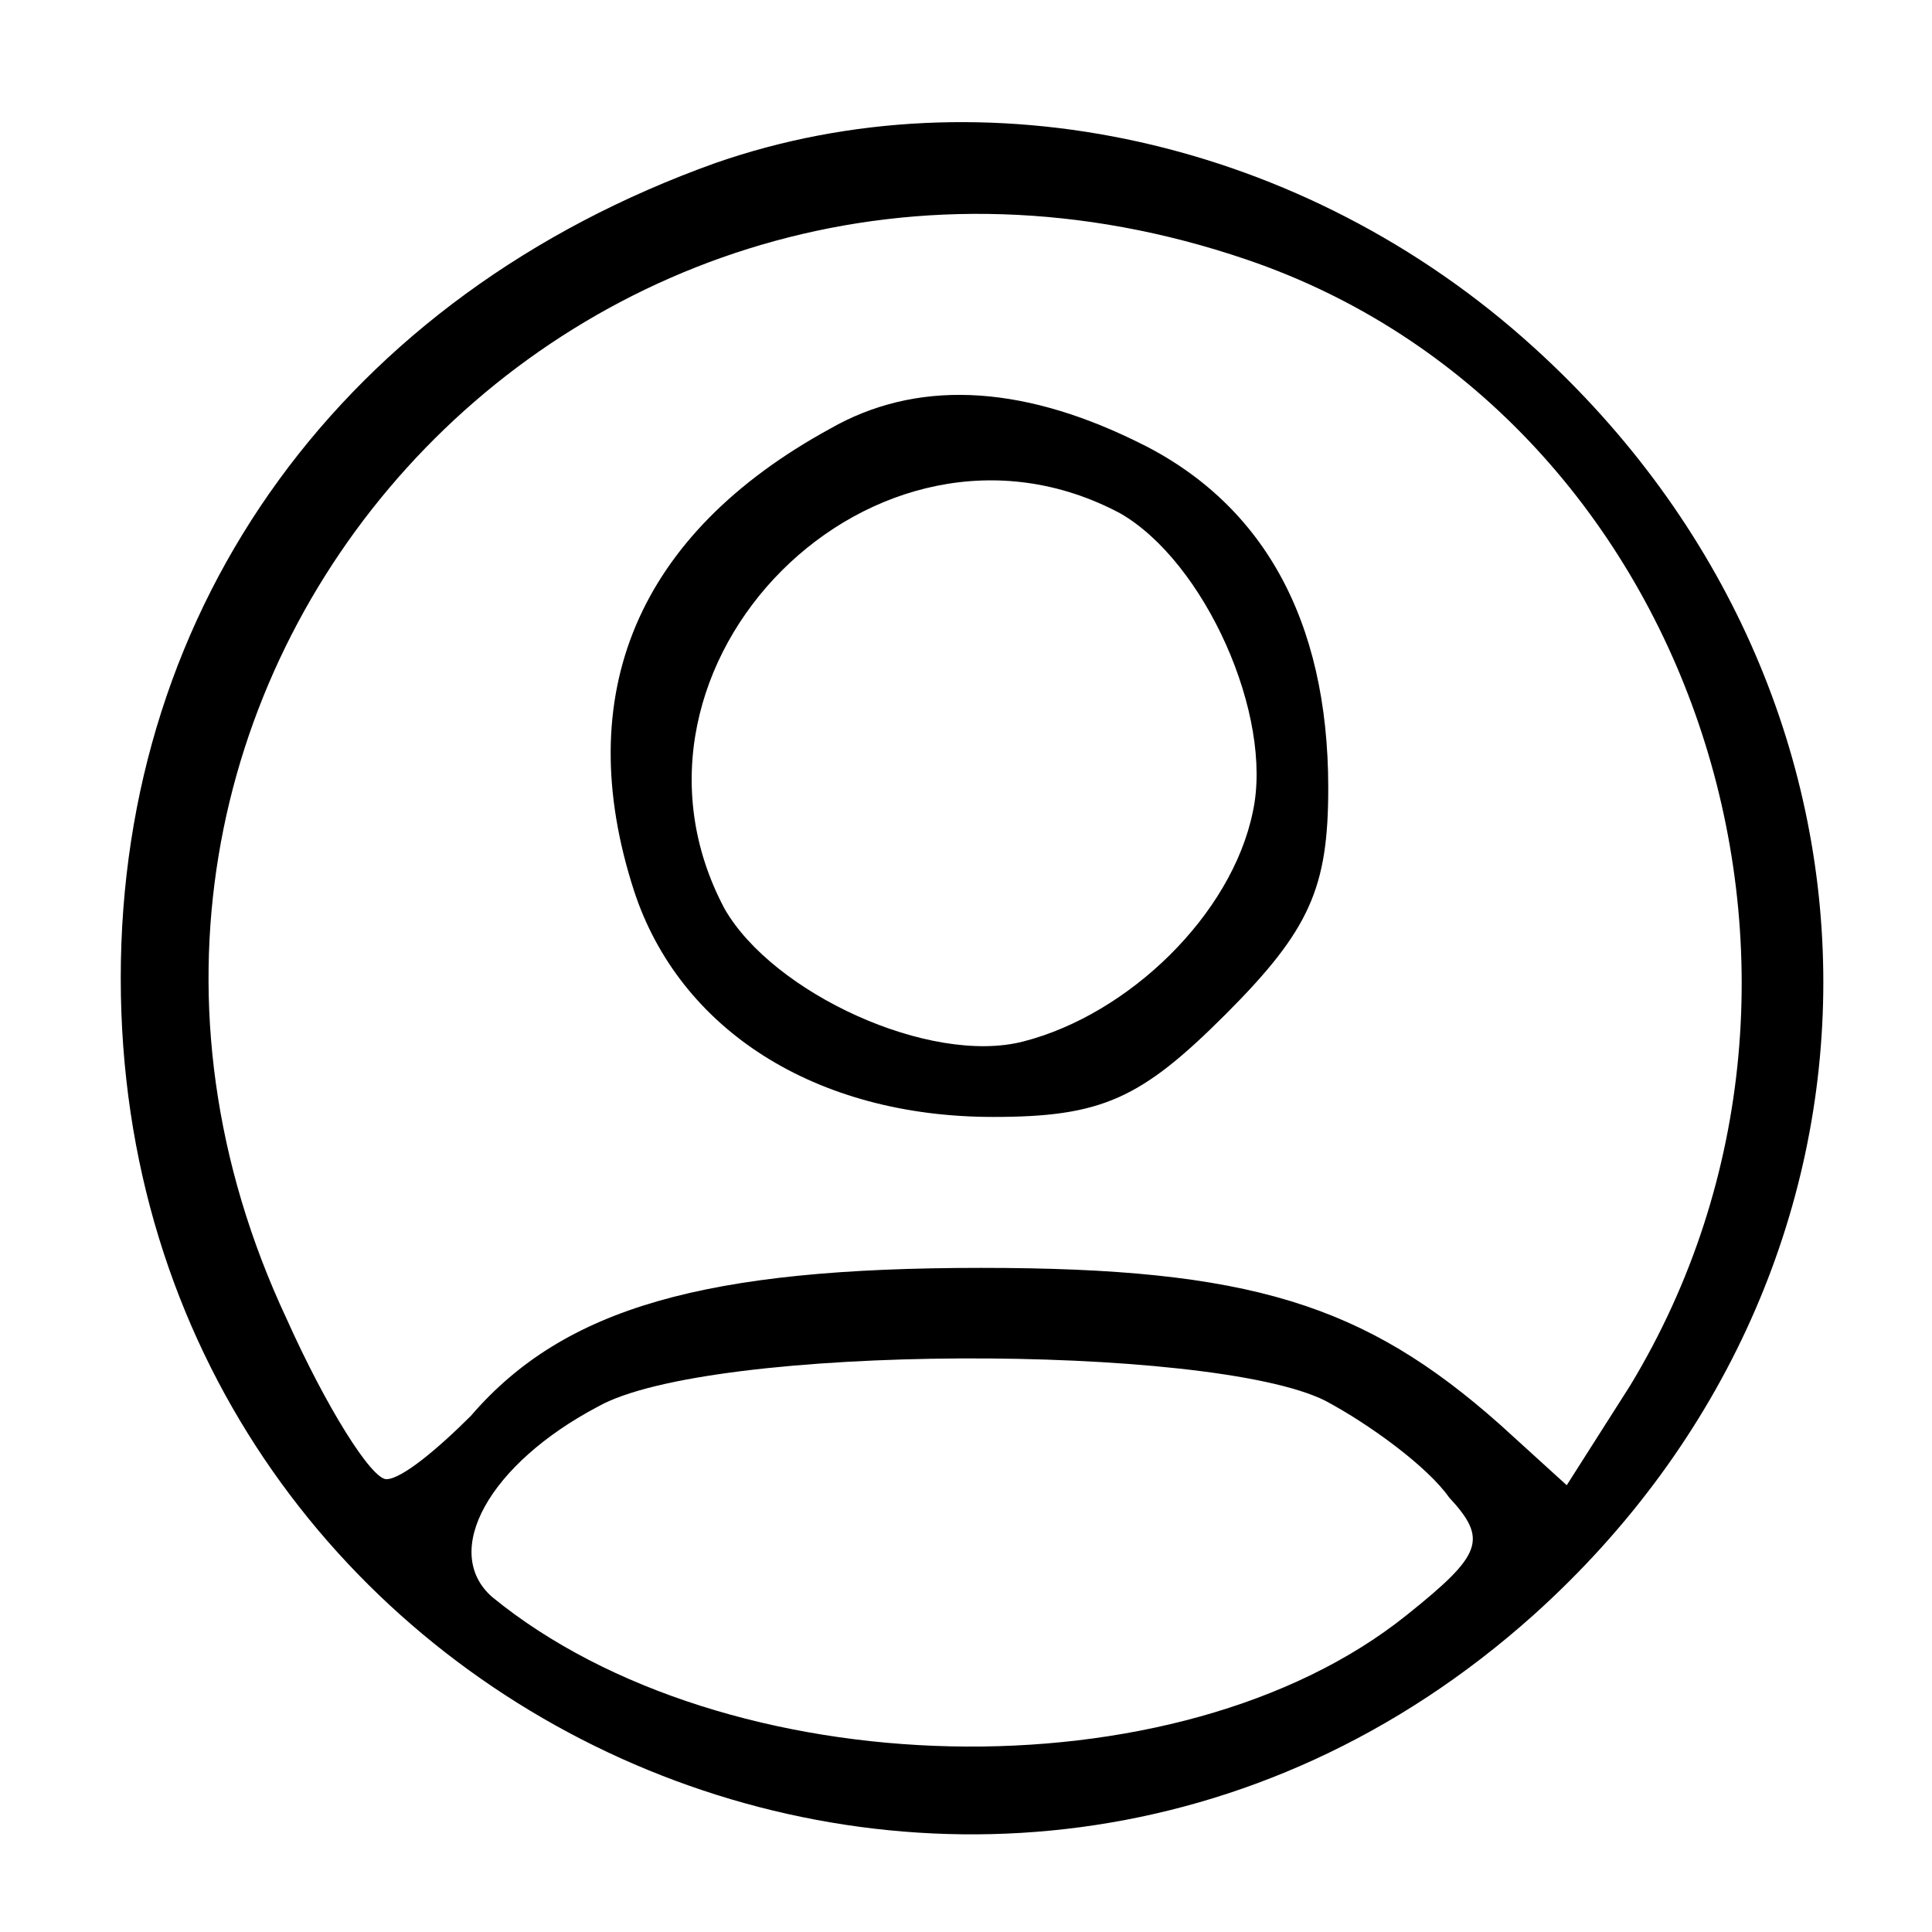 <?xml version="1.0" standalone="no"?>
<!DOCTYPE svg PUBLIC "-//W3C//DTD SVG 20010904//EN"
 "http://www.w3.org/TR/2001/REC-SVG-20010904/DTD/svg10.dtd">
<svg version="1.0" xmlns="http://www.w3.org/2000/svg"
 width="64pt" height="64pt" viewBox="0 0 64 64"
 preserveAspectRatio="xMidYMid meet">

<g transform="translate(0,64) scale(0.1,-0.1)"
fill="#000000" stroke="none">
<path d="M237 586 c-123 -44 -197 -146 -197 -270 0 -245 286 -374 468 -211
128 115 128 304 0 420 -76 69 -182 92 -271 61z m176 -32 c147 -50 210 -236
127 -373 l-21 -33 -22 20 c-45 40 -83 52 -172 52 -91 0 -138 -13 -169 -49 -11
-11 -23 -21 -28 -21 -5 0 -20 24 -33 53 -98 209 98 426 318 351z m26 -378 c15
-8 34 -22 41 -32 13 -14 11 -19 -14 -39 -76 -61 -226 -57 -303 6 -17 15 -1 44
35 63 37 21 203 21 241 2z"/>
<path d="M275 498 c-64 -35 -86 -88 -65 -153 15 -46 60 -75 119 -75 36 0 49 6
77 34 28 28 34 42 34 75 0 56 -22 95 -64 115 -39 19 -73 20 -101 4z m96 -28
c28 -16 51 -67 44 -99 -7 -34 -41 -67 -76 -76 -31 -8 -83 16 -99 44 -43 81 50
174 131 131z"/>
</g>
</svg>
